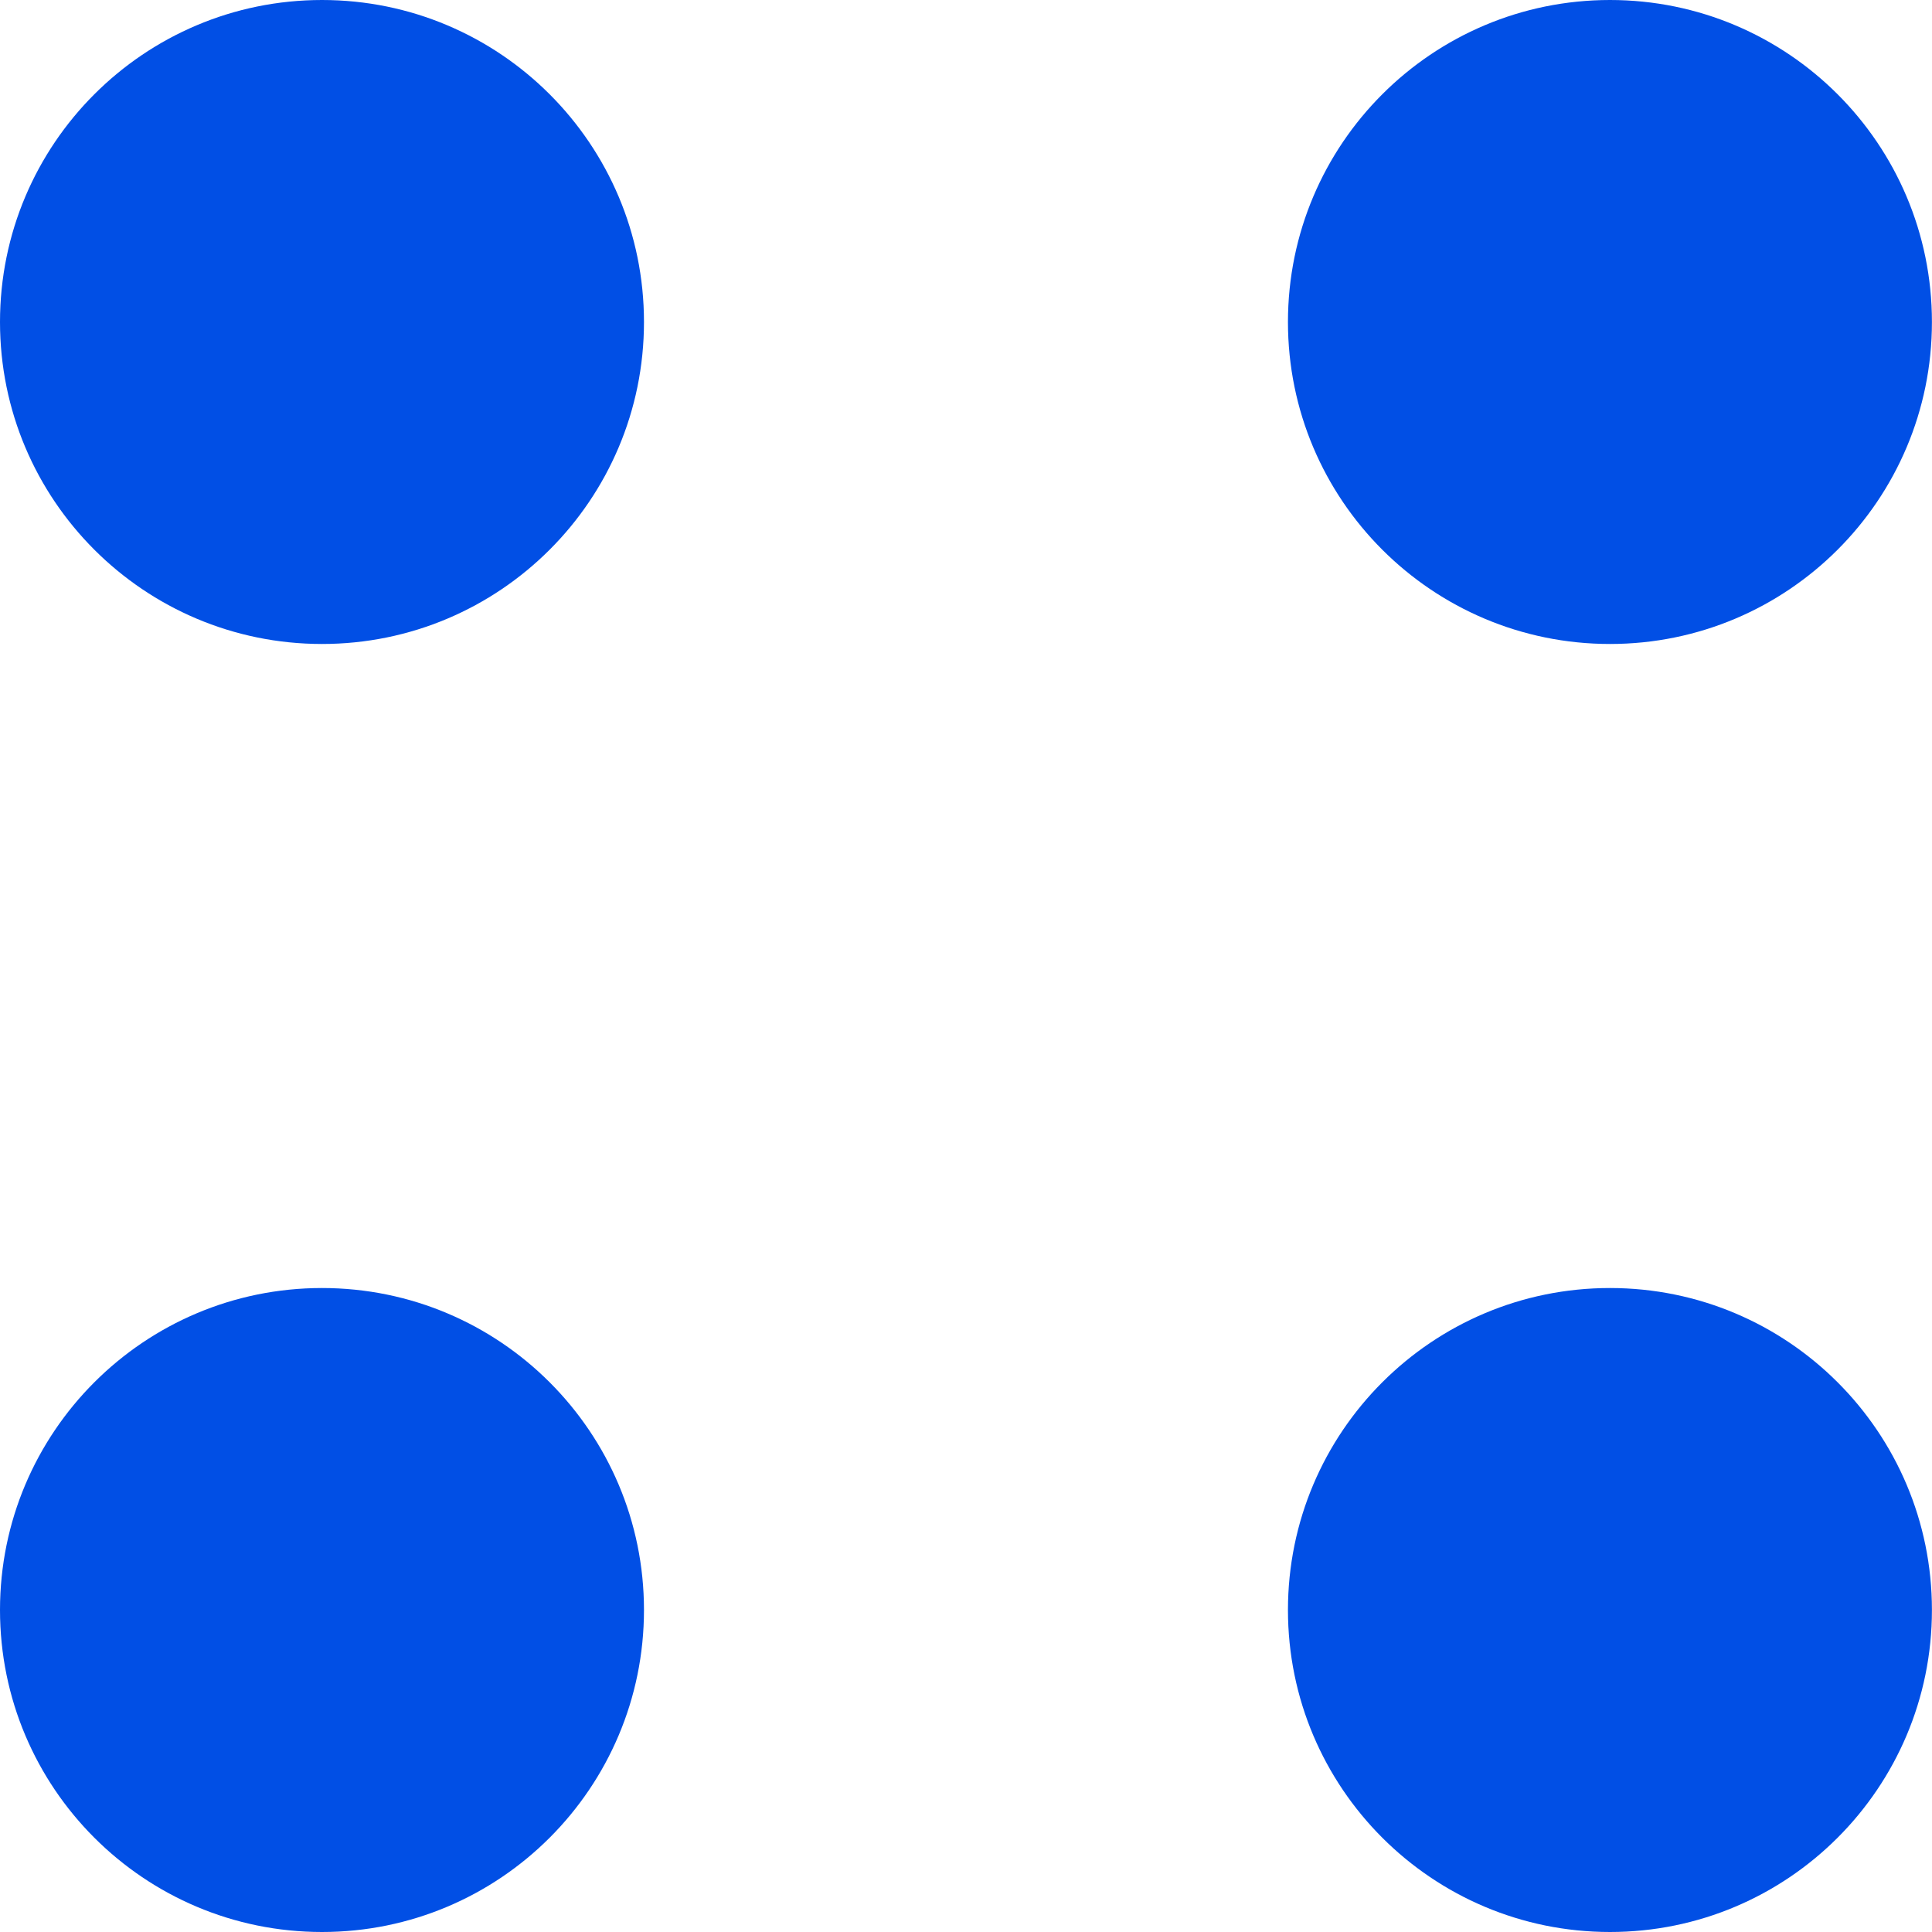 <svg width="28" height="28" viewBox="0 0 28 28" fill="none" xmlns="http://www.w3.org/2000/svg">
<g clip-path="url(#clip0_63_9183)">
<path d="M27.999 4.667C27.999 7.244 25.91 9.333 23.333 9.333C20.755 9.333 18.666 7.244 18.666 4.667C18.666 2.089 20.755 0 23.333 0C25.91 0 27.999 2.089 27.999 4.667Z" fill="#014FE5"/>
<path d="M27.999 23.333C27.999 25.911 25.91 28 23.333 28C20.755 28 18.666 25.911 18.666 23.333C18.666 20.756 20.755 18.667 23.333 18.667C25.91 18.667 27.999 20.756 27.999 23.333Z" fill="#014FE5"/>
<path d="M9.333 4.667C9.333 7.244 7.244 9.333 4.667 9.333C2.089 9.333 0 7.244 0 4.667C0 2.089 2.089 0 4.667 0C7.244 0 9.333 2.089 9.333 4.667Z" fill="#014FE5"/>
<path d="M9.333 23.333C9.333 25.911 7.244 28 4.667 28C2.089 28 0 25.911 0 23.333C0 20.756 2.089 18.667 4.667 18.667C7.244 18.667 9.333 20.756 9.333 23.333Z" fill="#014FE5"/>
</g>
<defs>
<clipPath id="clip0_63_9183">
<rect width="28" height="28" fill="white"/>
</clipPath>
</defs>
</svg>
